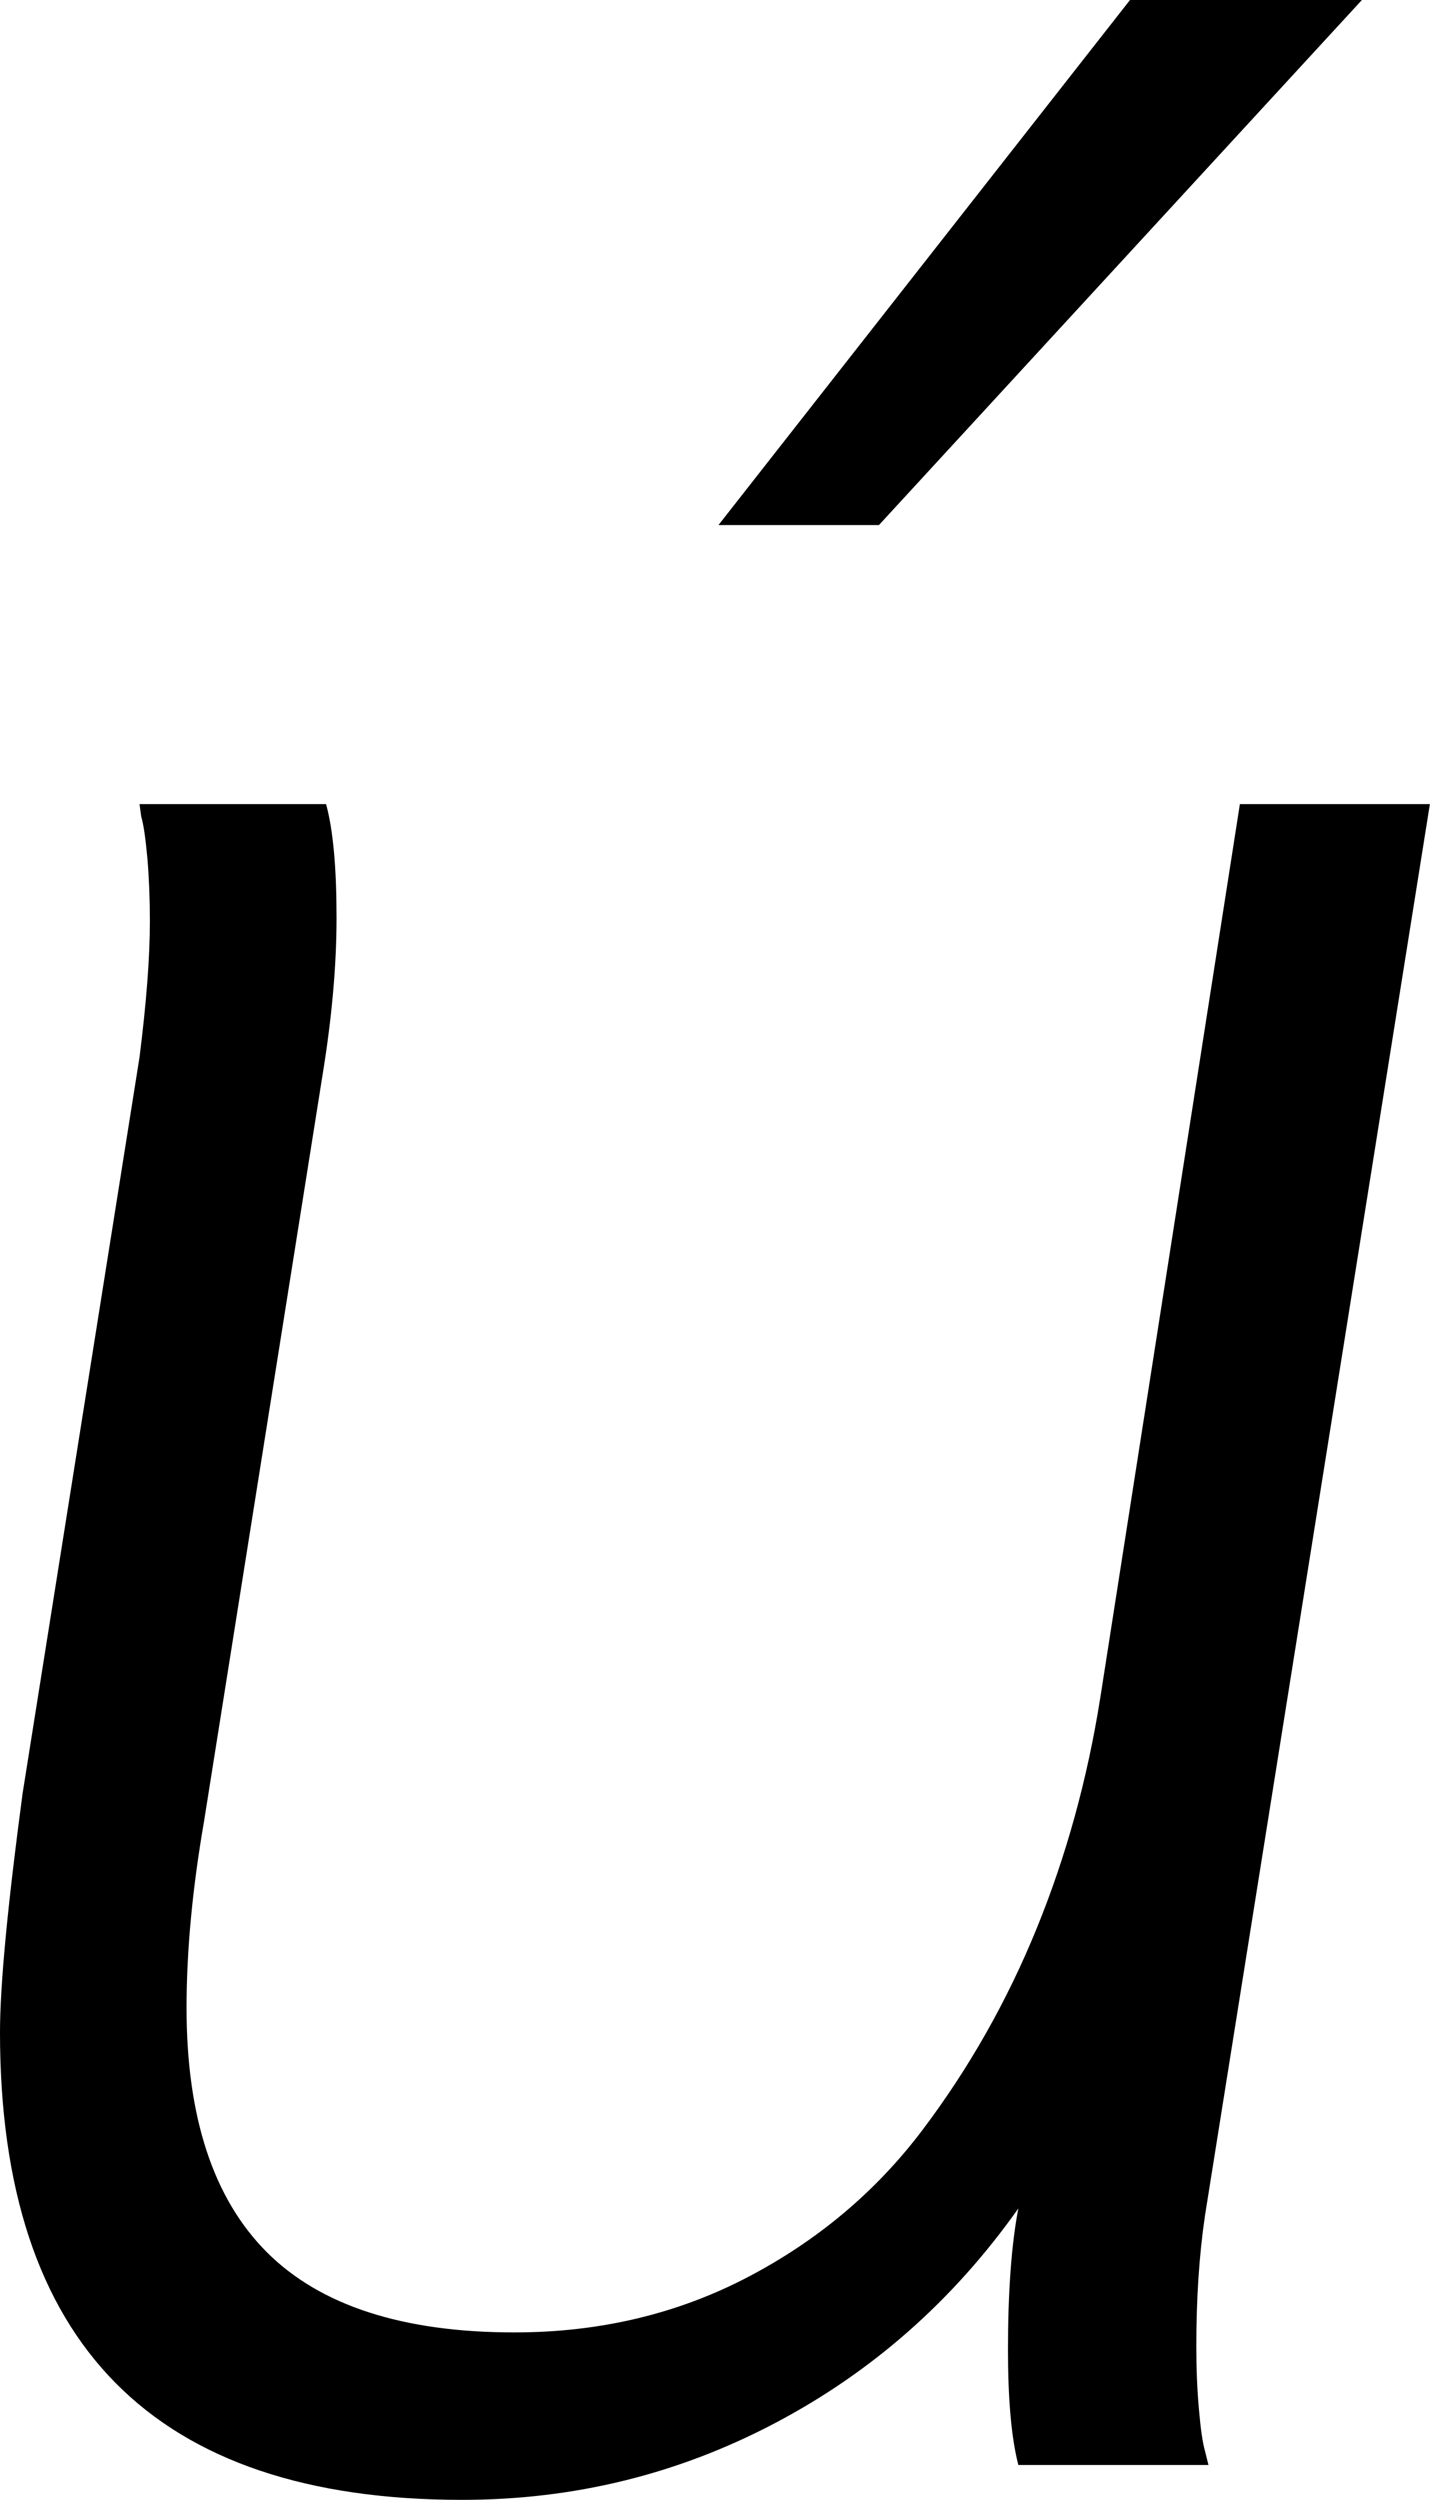 <svg width="12.012" height="20.991" viewBox="2.095 -41.689 12.012 20.991" xmlns="http://www.w3.org/2000/svg"><path d="M2.095 -24.624C2.095 -25.015 2.158 -25.684 2.285 -26.631L3.267 -32.812C3.325 -33.271 3.354 -33.652 3.354 -33.955C3.354 -34.141 3.347 -34.316 3.333 -34.482C3.318 -34.648 3.301 -34.766 3.281 -34.834L3.267 -34.937L4.834 -34.937C4.893 -34.722 4.922 -34.404 4.922 -33.984C4.922 -33.584 4.883 -33.145 4.805 -32.666L3.809 -26.396C3.711 -25.83 3.662 -25.308 3.662 -24.829C3.662 -23.911 3.887 -23.228 4.336 -22.778C4.785 -22.329 5.479 -22.104 6.416 -22.104C7.129 -22.104 7.781 -22.258 8.372 -22.566C8.962 -22.874 9.453 -23.286 9.844 -23.804C10.234 -24.321 10.554 -24.885 10.803 -25.496C11.052 -26.106 11.23 -26.753 11.338 -27.437L12.51 -34.937L14.106 -34.937L12.217 -23.086C12.168 -22.754 12.144 -22.388 12.144 -21.987C12.144 -21.802 12.151 -21.626 12.166 -21.46C12.18 -21.294 12.197 -21.177 12.217 -21.108L12.246 -20.991L10.649 -20.991C10.591 -21.216 10.562 -21.538 10.562 -21.958C10.562 -22.446 10.591 -22.842 10.649 -23.145C10.103 -22.373 9.421 -21.772 8.606 -21.343C7.791 -20.913 6.914 -20.698 5.977 -20.698C3.389 -20.698 2.095 -22.007 2.095 -24.624ZM8.13 -37.28L11.587 -41.689L13.535 -41.689L9.478 -37.28ZM8.13 -37.28"></path></svg>